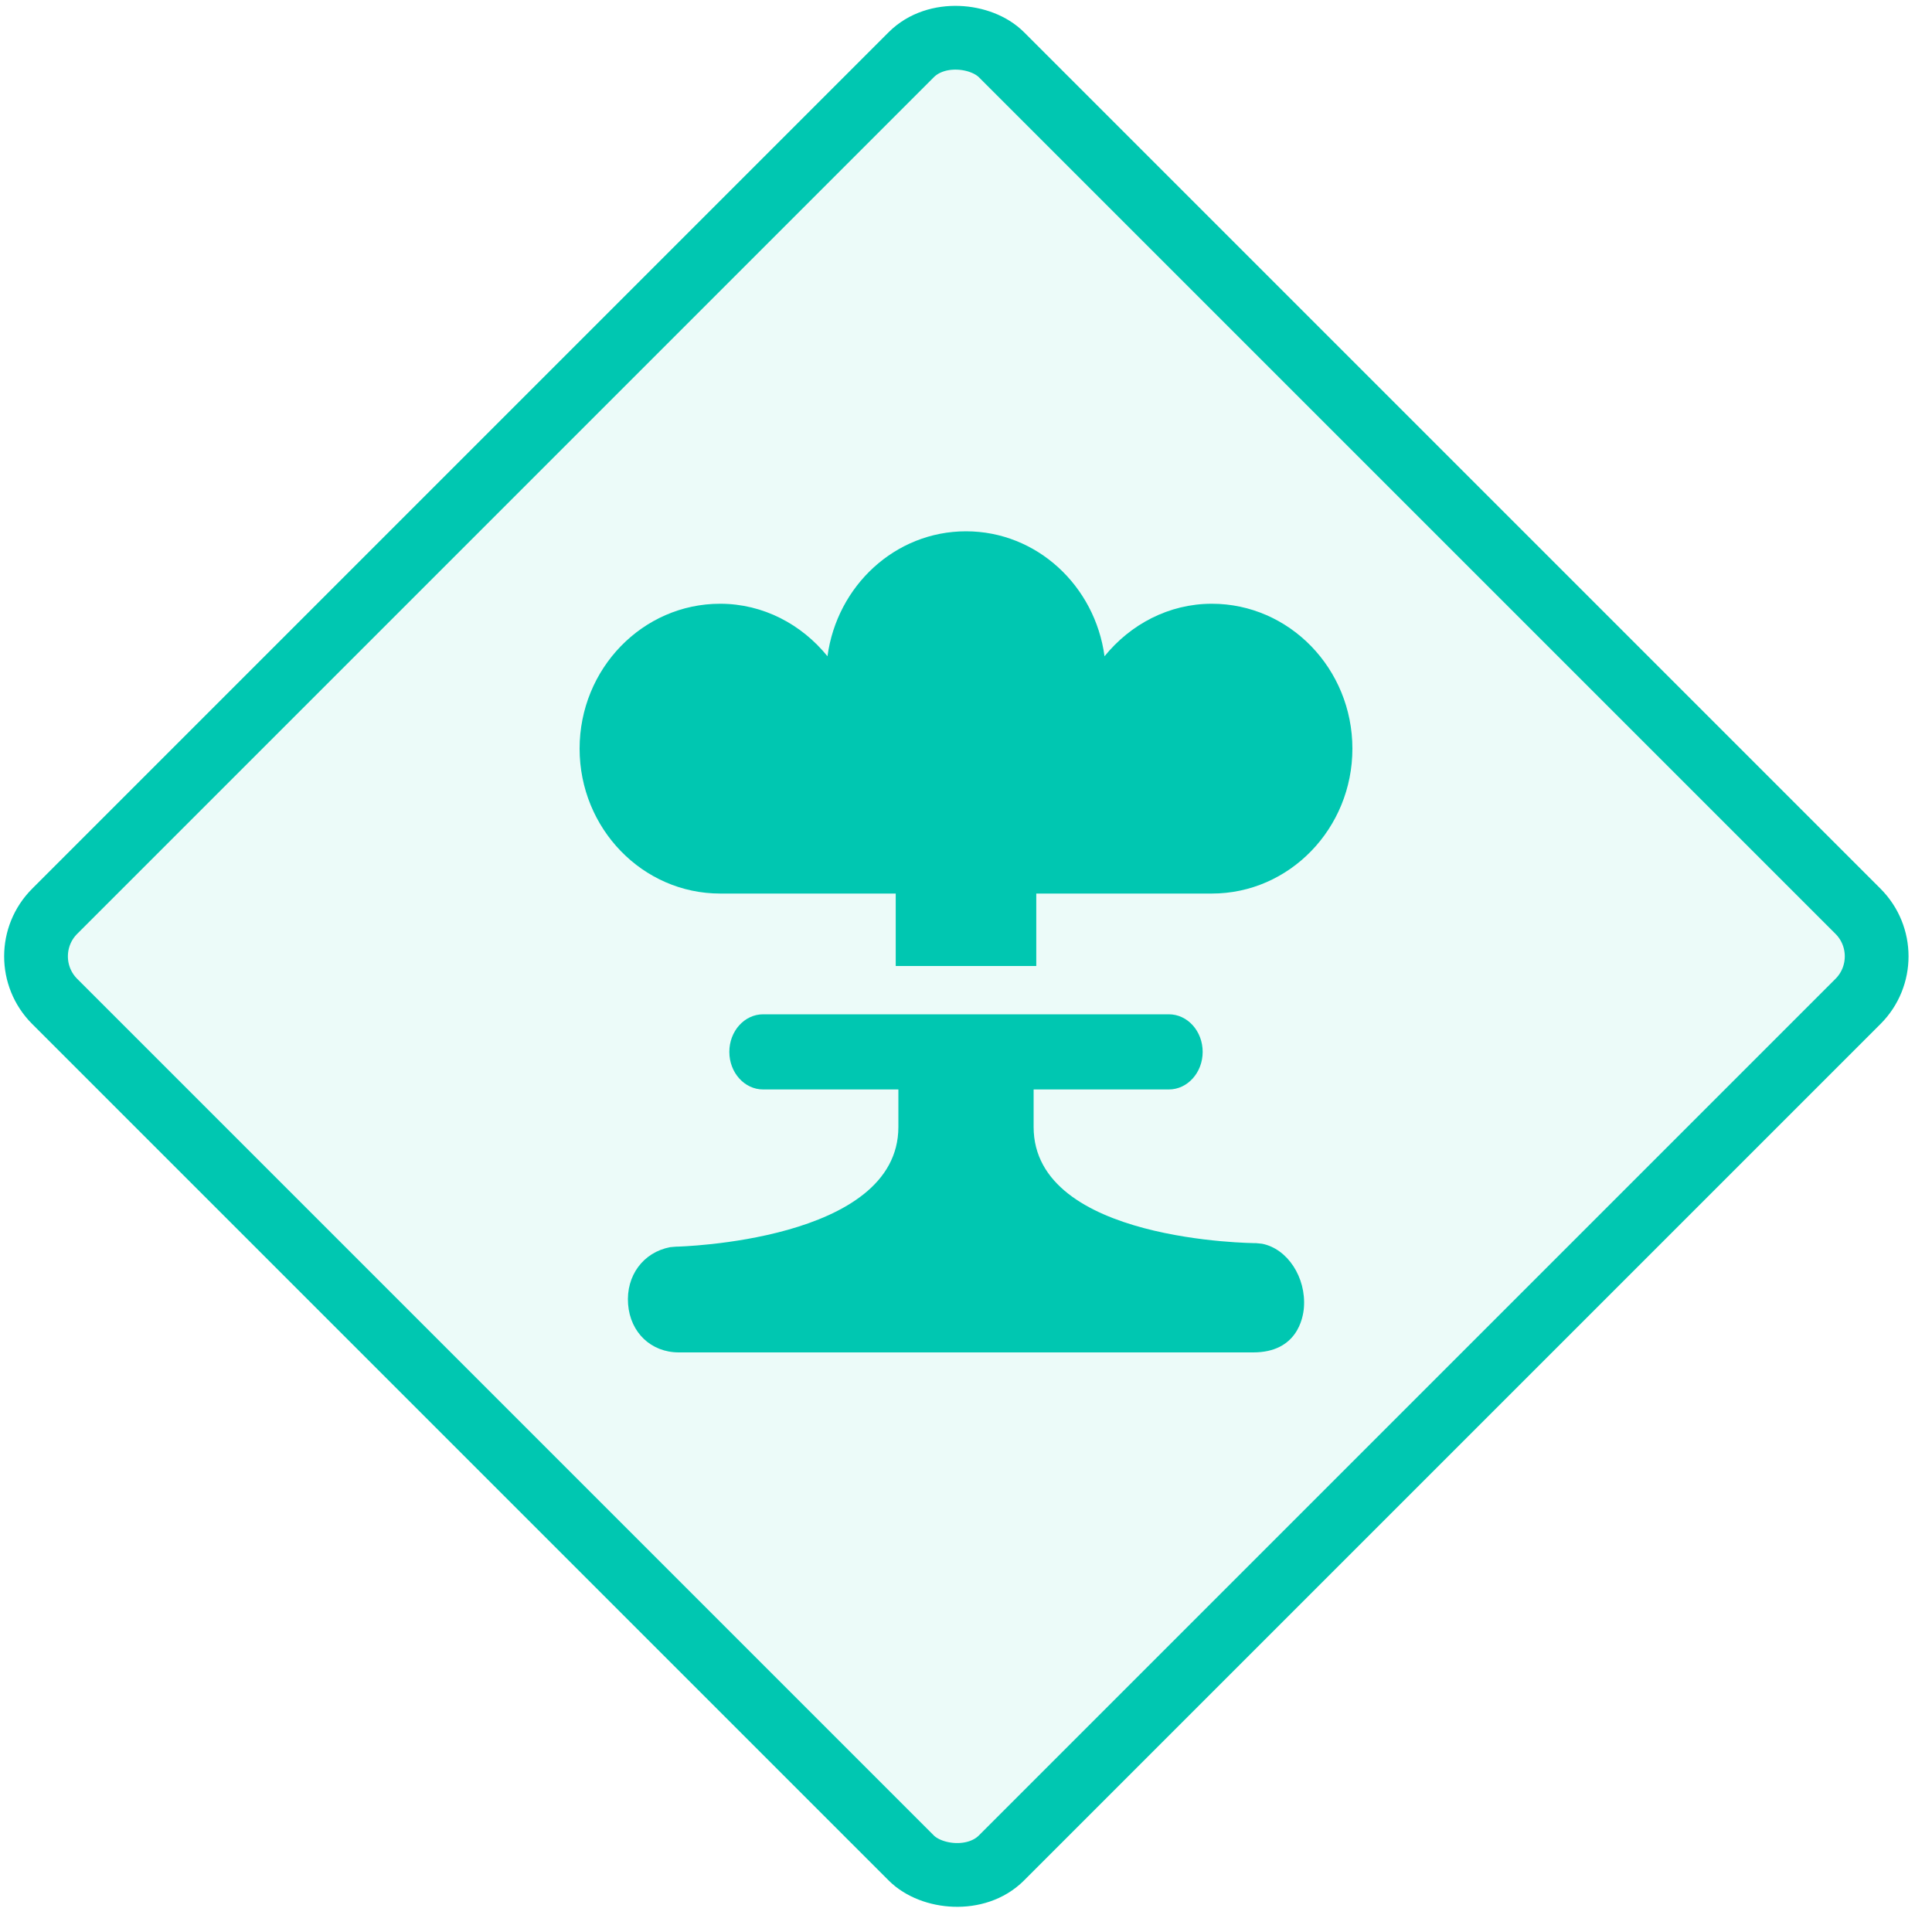 <?xml version="1.0" encoding="UTF-8"?>
<svg width="40px" height="40px" viewBox="0 0 40 40" version="1.1" xmlns="http://www.w3.org/2000/svg" xmlns:xlink="http://www.w3.org/1999/xlink">
    <!-- Generator: Sketch 63.1 (92452) - https://sketch.com -->
    <title>perform-application-penetration-testing</title>
    <desc>Created with Sketch.</desc>
    <g id="Page-1" stroke="none" stroke-width="1" fill="none" fill-rule="evenodd">
        <g id="SDL-Copy" transform="translate(-124, -1170)" fill="#00C7B1">
            <g id="perform-application-penetration-testing" transform="translate(124, 1170)">
                <g id="Group-7-Copy-3">
                    <rect id="Rectangle" stroke="#00C7B1" stroke-width="1.32" fill-opacity="0.076" transform="translate(19.8, 19.8) rotate(-45) translate(-19.8, -19.8) " x="5.94" y="5.94" width="27.72" height="27.72" rx="1.32"></rect>
                    <g id="Fill-23-+-Fill-24" transform="translate(12, 11)">
                        <path d="M14.128,14.75 L14.007,14.738 C13.961,14.738 9.4,14.711 9.4,12.333 L9.4,11.556 L12.2,11.556 C12.586,11.556 12.9,11.207 12.9,10.778 C12.9,10.348 12.586,10 12.2,10 L3.8,10 C3.413,10 3.1,10.348 3.1,10.778 C3.1,11.207 3.413,11.556 3.8,11.556 L6.6,11.556 L6.6,12.333 C6.6,14.704 2.039,14.811 1.992,14.811 L1.875,14.821 C1.316,14.928 0.958,15.413 1.004,16.003 C1.049,16.59 1.481,17 2.053,17 L13.947,17 C14.854,17 14.979,16.291 14.996,16.074 C15.045,15.446 14.655,14.852 14.128,14.75" id="Fill-23"></path>
                        <path d="M2.909,7.5 L6.545,7.5 L6.545,9 L9.455,9 L9.455,7.5 L13.091,7.5 C14.695,7.5 16,6.154 16,4.5 C16,2.845 14.695,1.5 13.091,1.5 C12.196,1.5 11.403,1.928 10.868,2.587 C10.671,1.129 9.467,-4.54747351e-13 8,-4.54747351e-13 C6.533,-4.54747351e-13 5.329,1.129 5.132,2.587 C4.597,1.928 3.804,1.5 2.909,1.5 C1.305,1.5 0,2.845 0,4.5 C0,6.154 1.305,7.5 2.909,7.5" id="Fill-24"></path>
                    </g>
                </g>
            </g>
        </g>
    </g>
</svg>